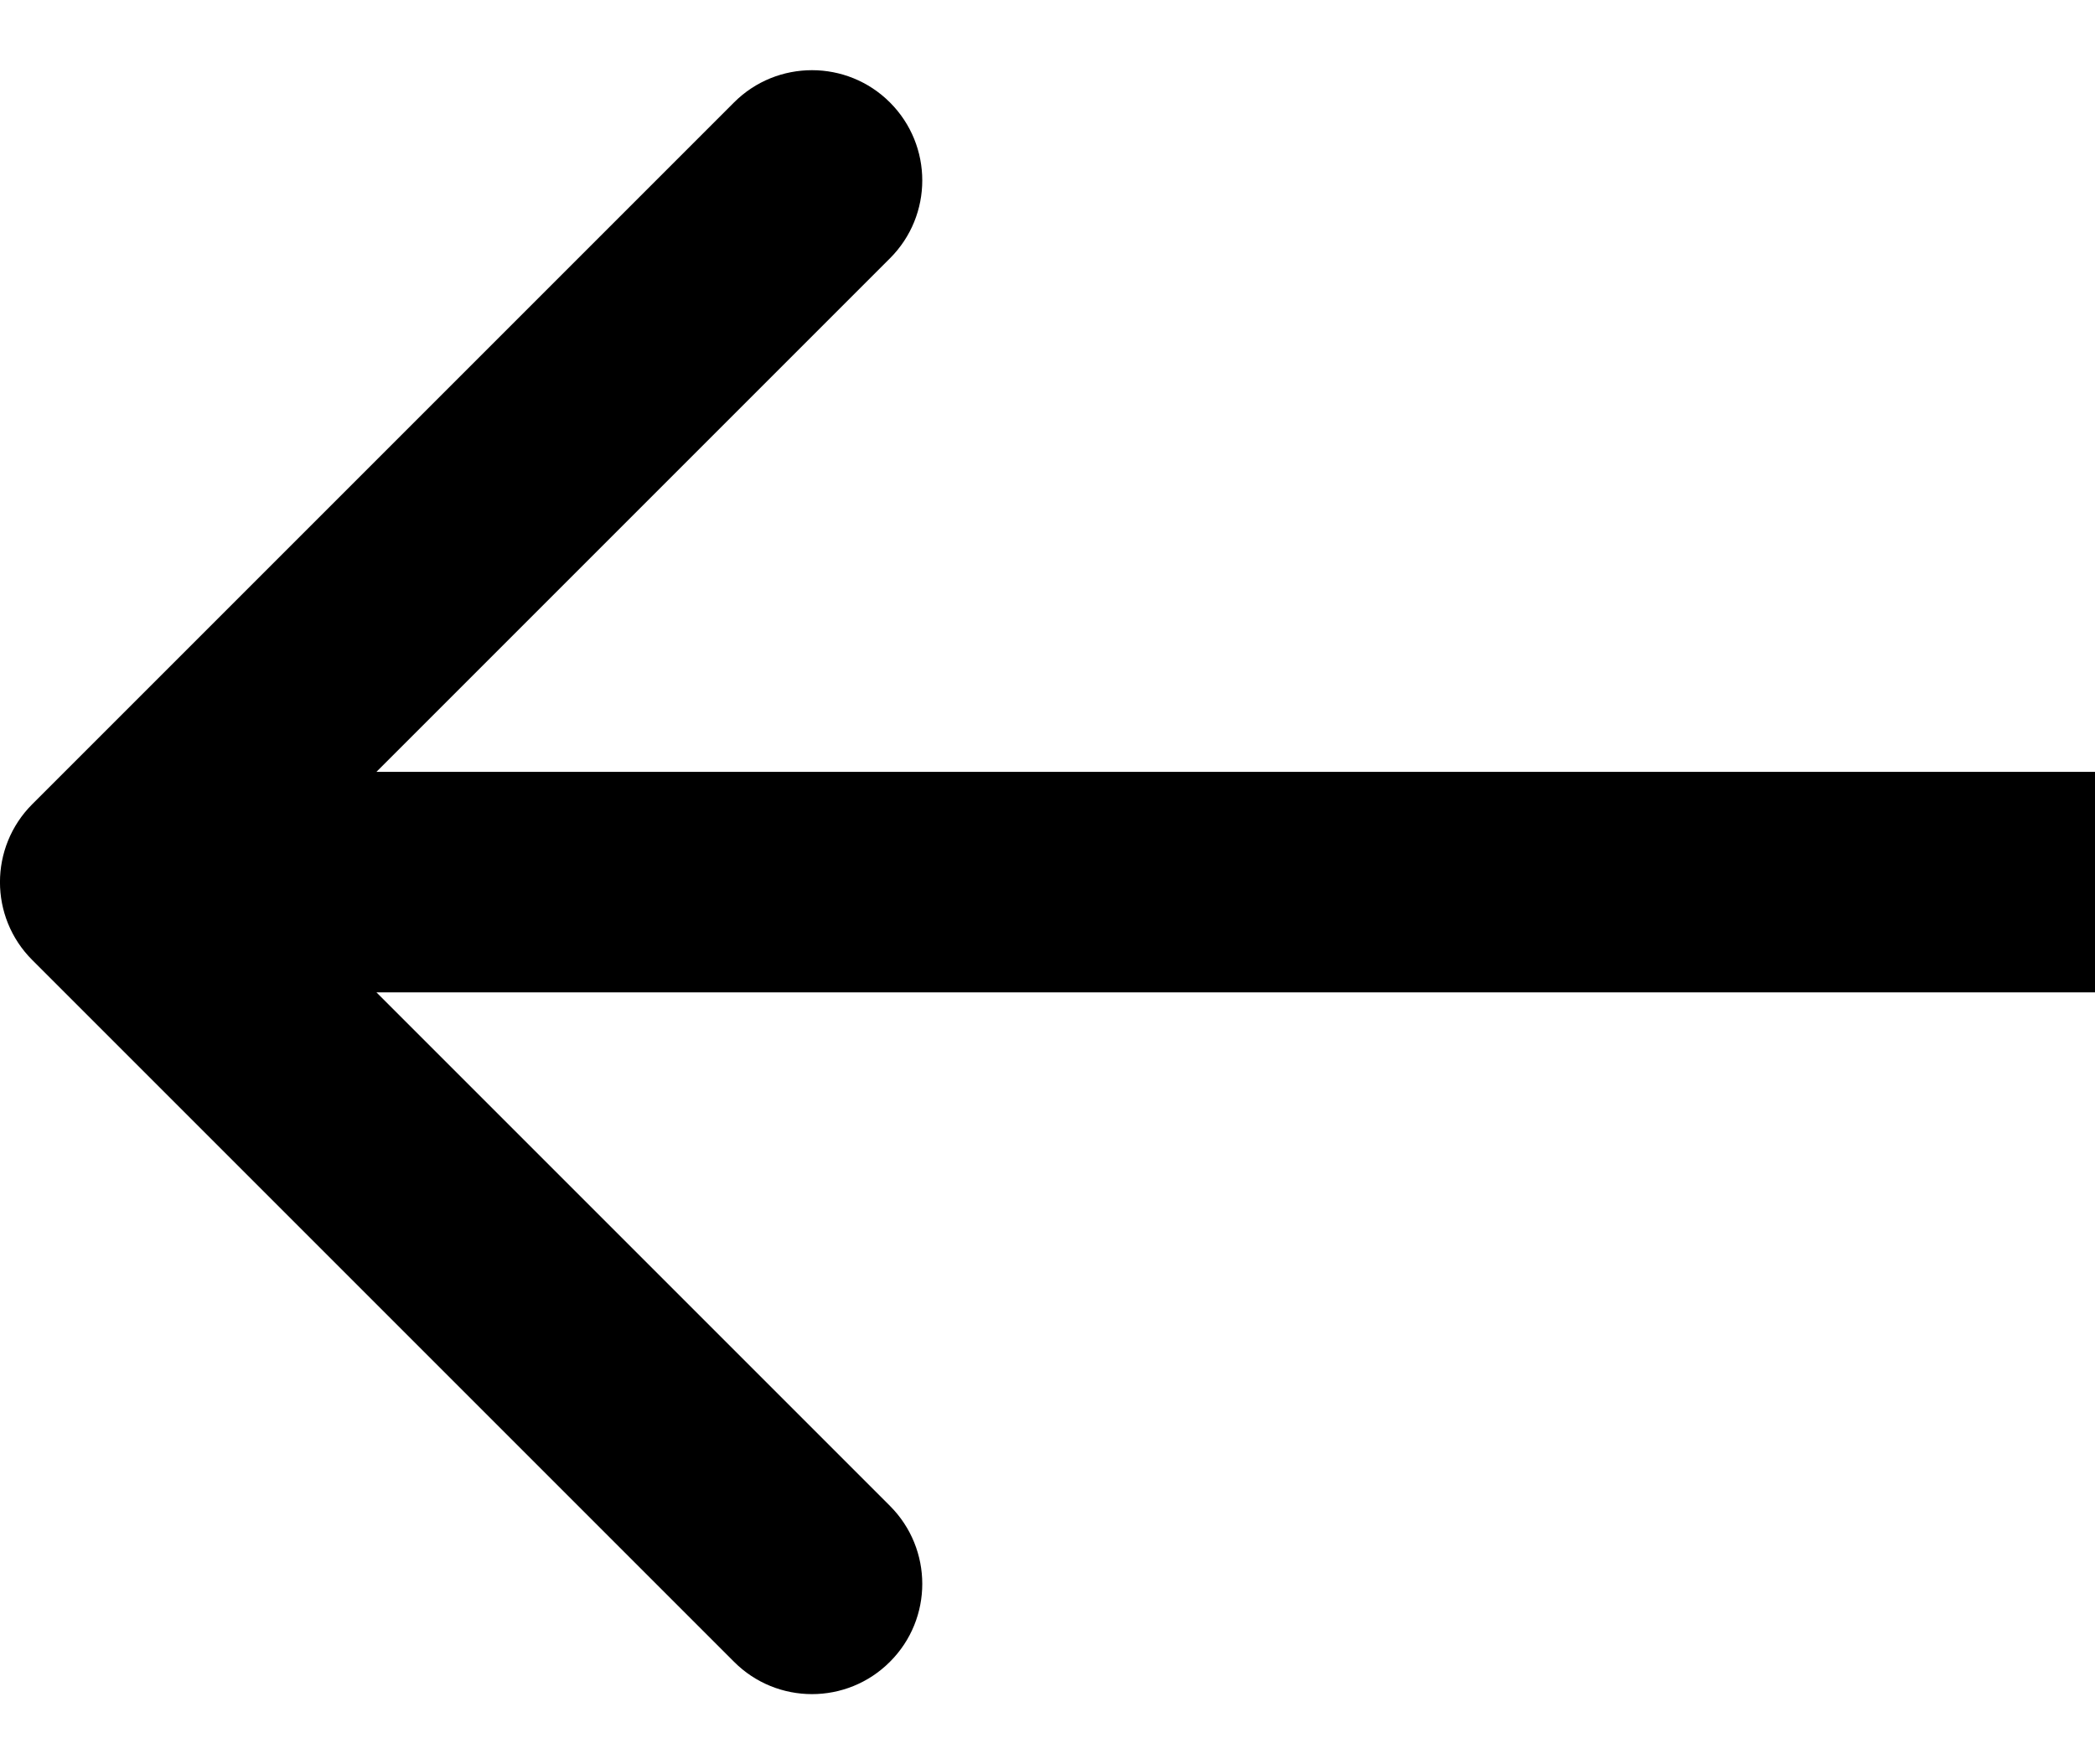 <svg width="19" height="16" viewBox="0 0 19 16">
    <path d="M0.293 7.293C-0.098 7.684 -0.098 8.317 0.293 8.707L6.657 15.071C7.047 15.462 7.681 15.462 8.071 15.071C8.462 14.681 8.462 14.048 8.071 13.657L2.414 8L8.071 2.343C8.462 1.953 8.462 1.32 8.071 0.929C7.681 0.539 7.047 0.539 6.657 0.929L0.293 7.293ZM19 7L1 7L1 9L19 9L19 7Z" />
</svg>